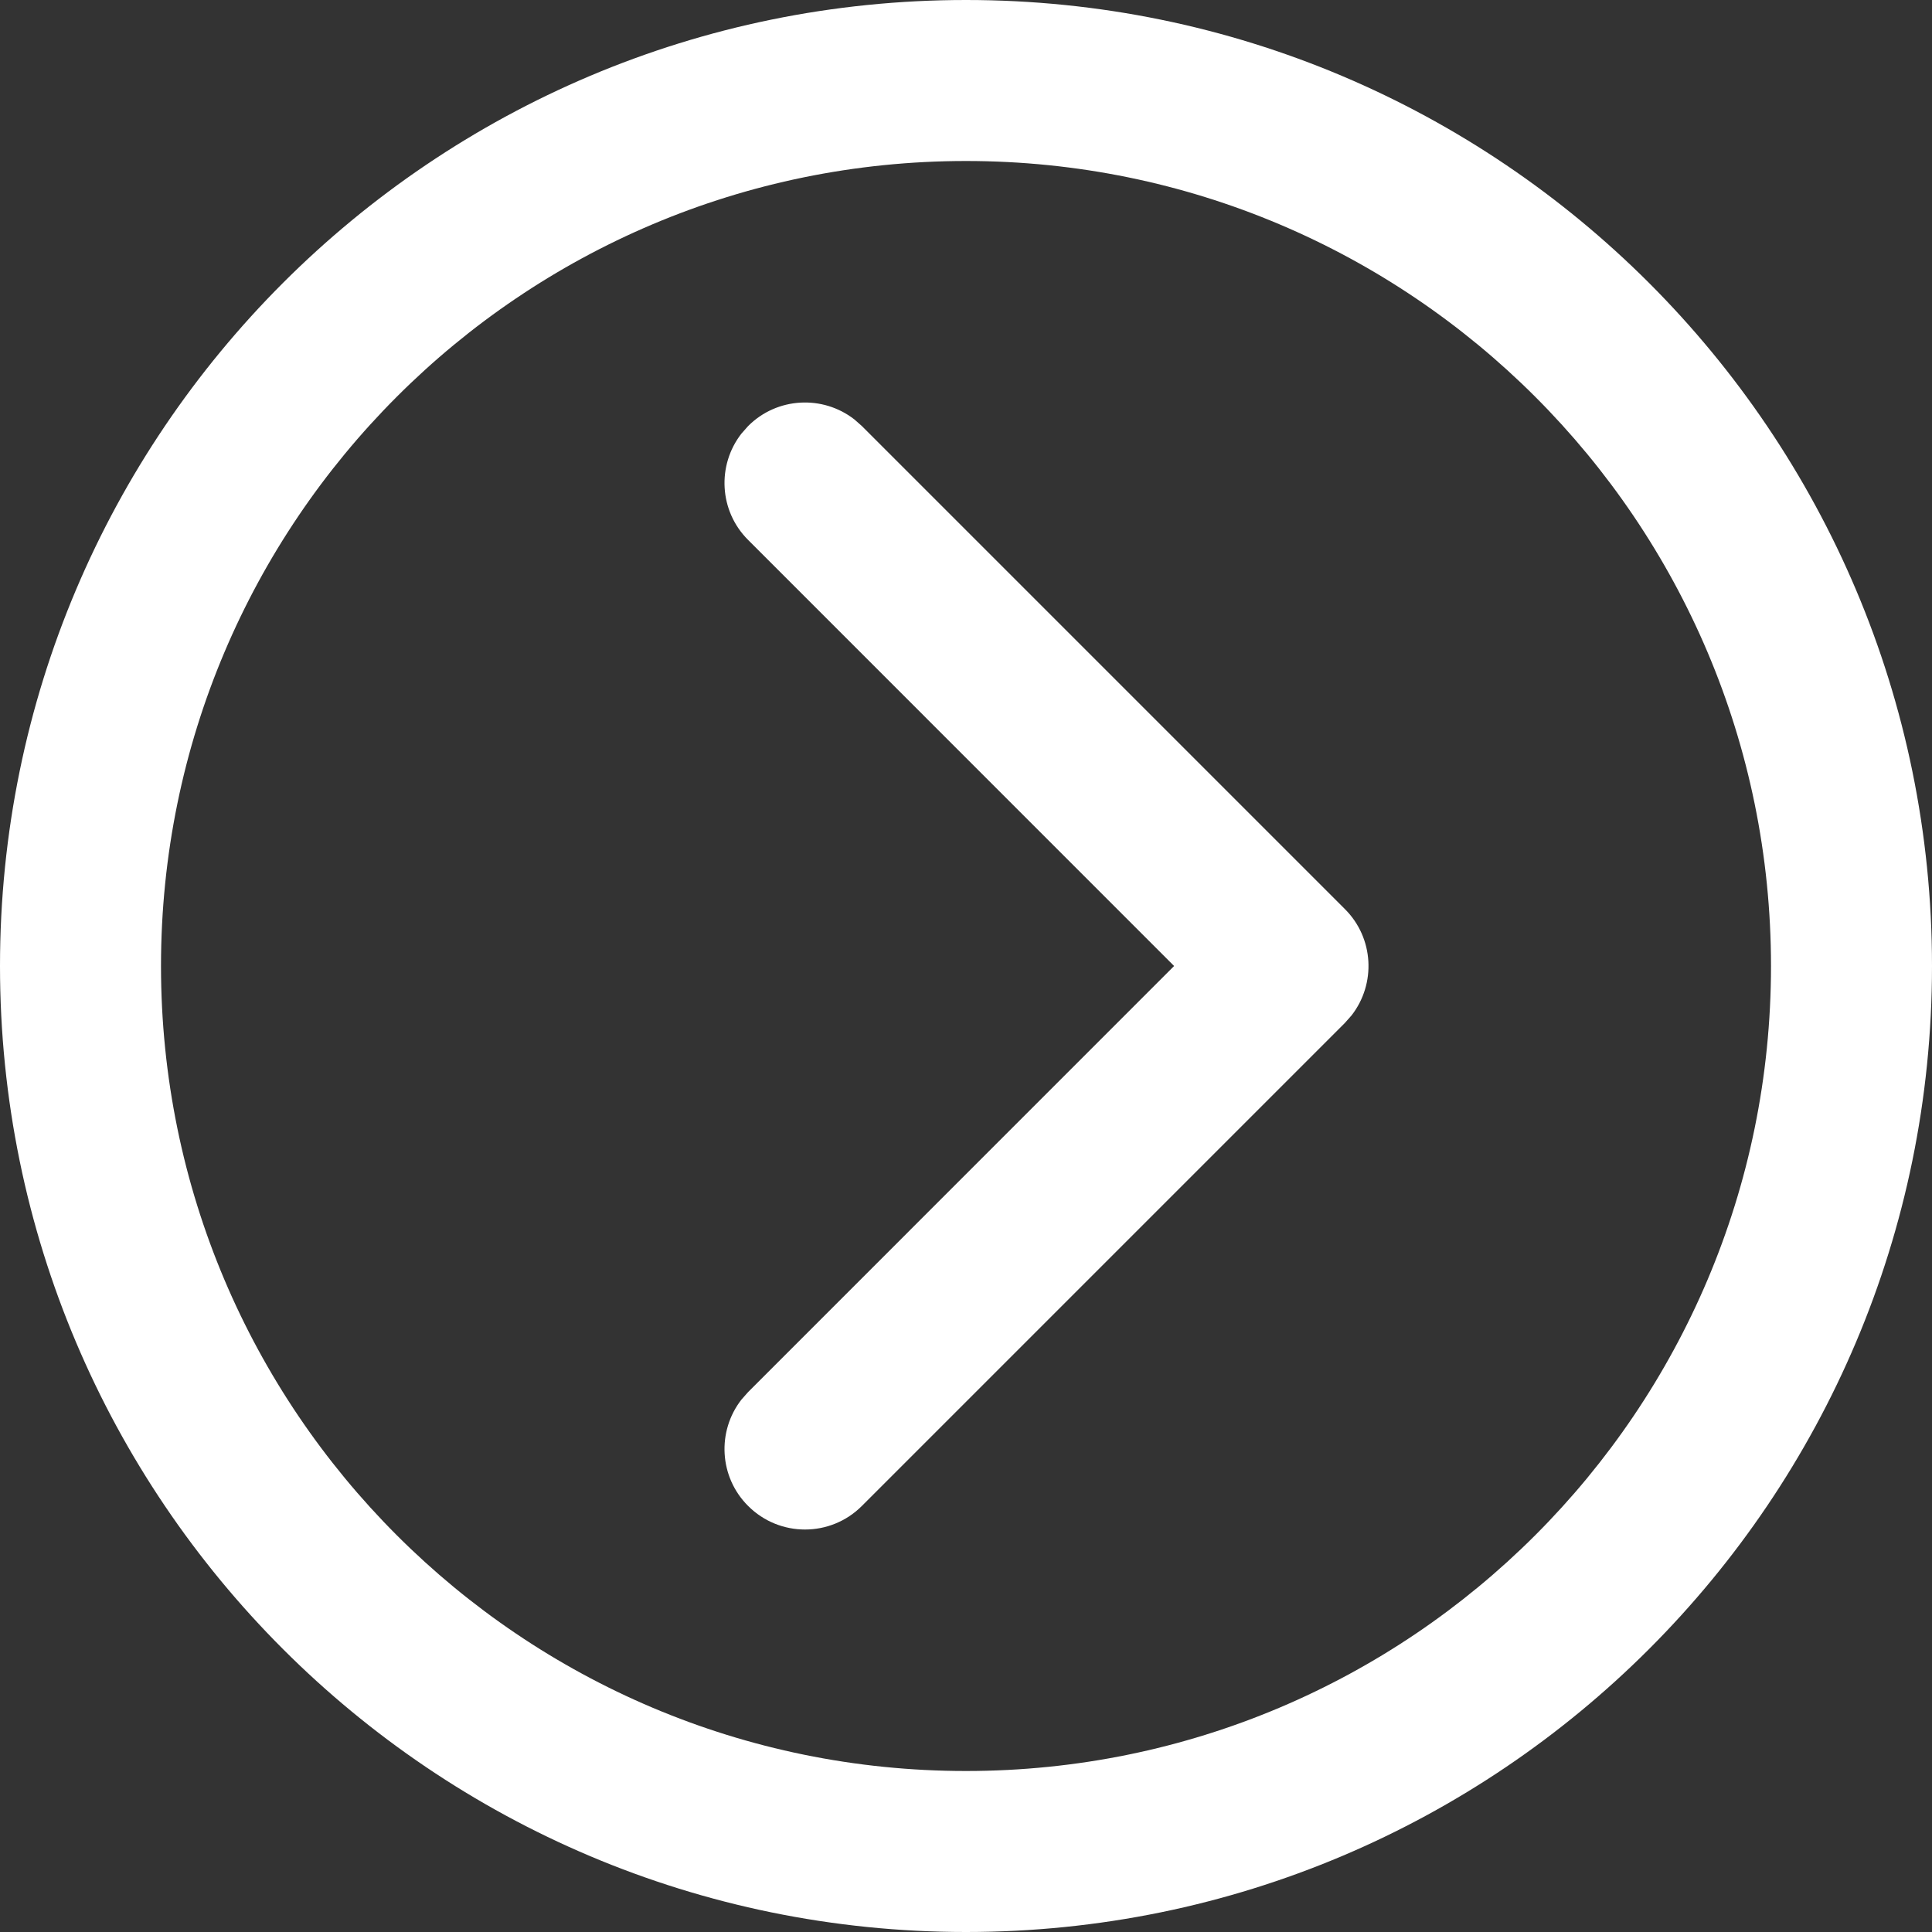 <?xml version="1.0" encoding="UTF-8"?>
<svg width="24px" height="24px" viewBox="0 0 24 24" version="1.1" xmlns="http://www.w3.org/2000/svg" xmlns:xlink="http://www.w3.org/1999/xlink">
    <rect x="0" y="0" width="24" height="24" fill="#333333" stroke="none"/>
    <title>Icon / chevron-right-white</title>
    <g id="Icon-/-chevron-right-white" stroke="none" stroke-width="1" fill="none" fill-rule="evenodd">
        <path d="M9.293,5.293 C9.653,4.932 10.221,4.905 10.613,5.21 L10.707,5.293 L16.707,11.293 C17.068,11.653 17.095,12.221 16.79,12.613 L16.707,12.707 L10.707,18.707 C10.317,19.098 9.683,19.098 9.293,18.707 C8.932,18.347 8.905,17.779 9.21,17.387 L9.293,17.293 L14.585,12 L9.293,6.707 C8.932,6.347 8.905,5.779 9.21,5.387 L9.293,5.293 Z" id="Path" fill="#FFFFFF" fill-rule="nonzero"></path>
        <path d="M12,0 C18.627,0 24,5.373 24,12 C24,18.627 18.627,24 12,24 C5.373,24 0,18.627 0,12 C0,5.373 5.373,0 12,0 Z M12,2 C6.477,2 2,6.477 2,12 C2,17.523 6.477,22 12,22 C17.523,22 22,17.523 22,12 C22,6.477 17.523,2 12,2 Z" id="Oval" fill="#FFFFFF" fill-rule="nonzero"></path>
    </g>
</svg>